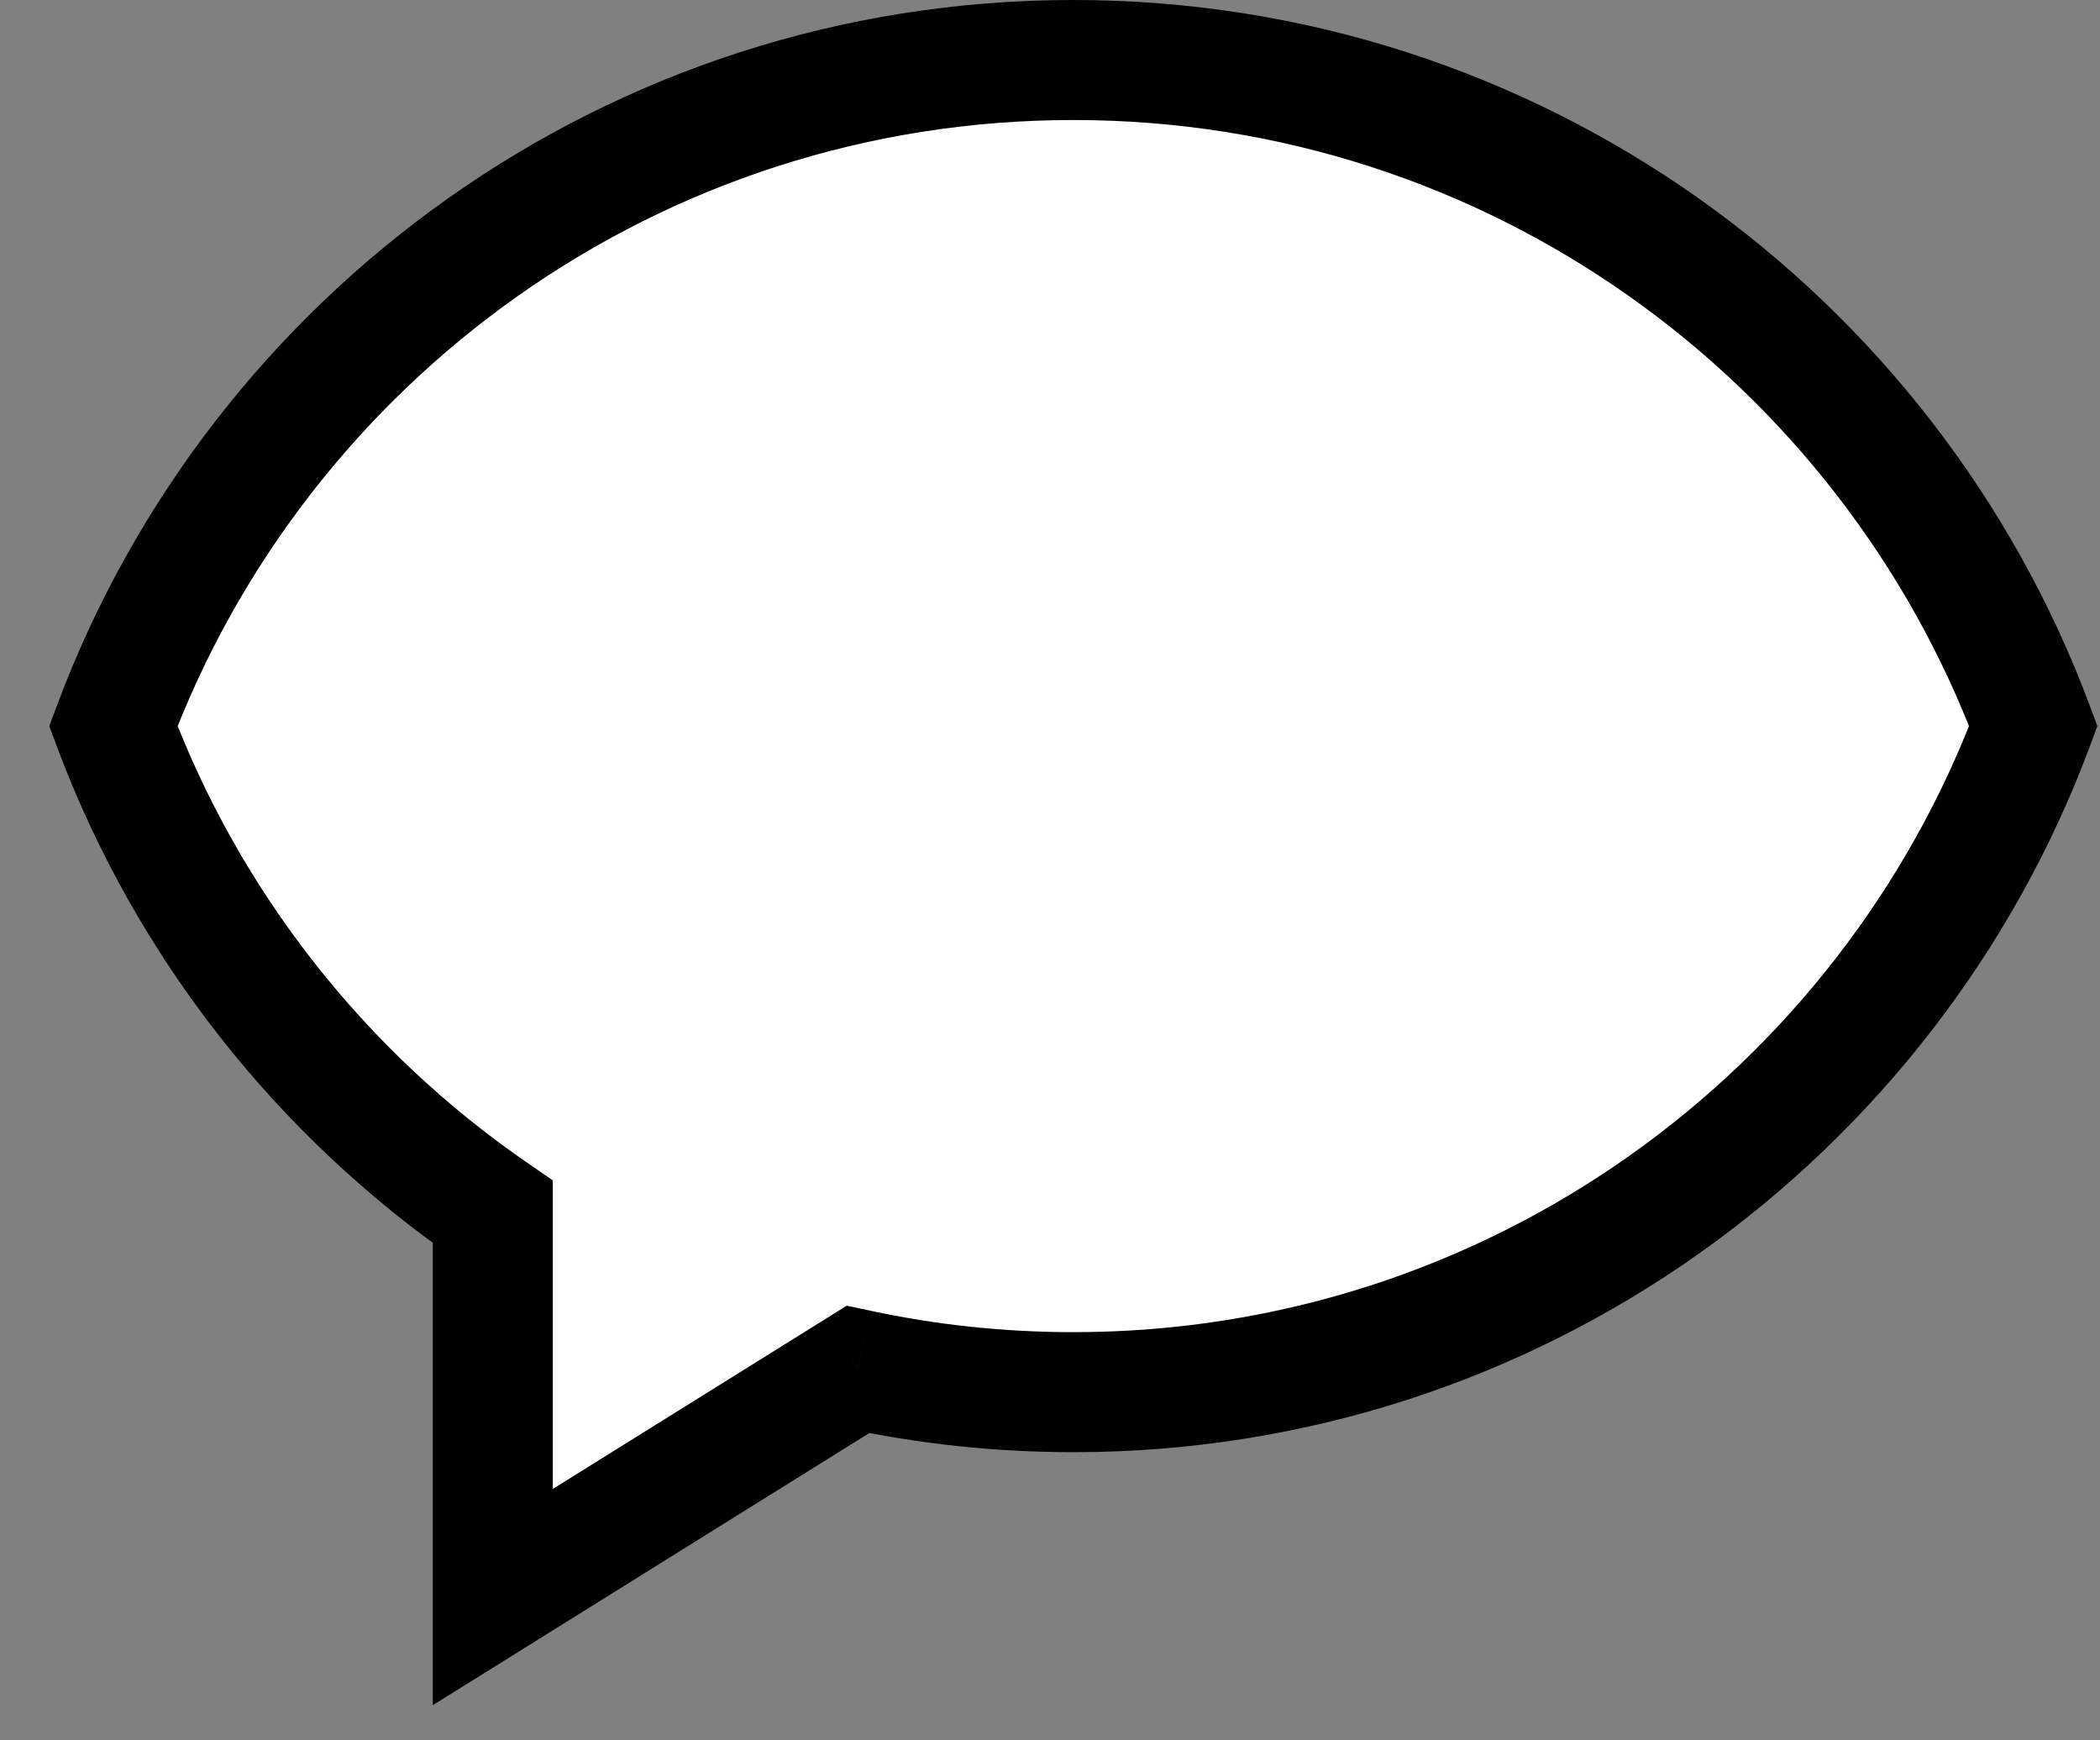 <svg width="35" height="29" viewBox="0 0 35 29" fill="none" xmlns="http://www.w3.org/2000/svg">
<rect x="0" y="0" width="35" height="29" fill="#808080" stroke="none"/>
<path fill-rule="evenodd" clip-rule="evenodd" d="M17.889 1C10.561 1 4.311 5.616 1.889 12.099C3.124 15.403 5.353 18.223 8.213 20.193V26.613L14.298 22.819C15.456 23.067 16.657 23.198 17.889 23.198C25.217 23.198 31.466 18.582 33.889 12.099C31.466 5.616 25.217 1 17.889 1Z" fill="white"/>
<path d="M1.889 12.099L0.952 11.749L0.821 12.099L0.952 12.449L1.889 12.099ZM8.213 20.193H9.213V19.668L8.78 19.37L8.213 20.193ZM8.213 26.613H7.213V28.414L8.742 27.461L8.213 26.613ZM14.298 22.819L14.508 21.841L14.112 21.757L13.769 21.971L14.298 22.819ZM33.889 12.099L34.826 12.449L34.956 12.099L34.826 11.749L33.889 12.099ZM2.826 12.449C5.107 6.344 10.992 2 17.889 2V0C10.13 0 3.516 4.888 0.952 11.749L2.826 12.449ZM8.78 19.37C6.087 17.514 3.988 14.859 2.826 11.749L0.952 12.449C2.26 15.948 4.62 18.932 7.646 21.017L8.78 19.37ZM9.213 26.613V20.193H7.213V26.613H9.213ZM13.769 21.971L7.684 25.764L8.742 27.461L14.827 23.668L13.769 21.971ZM17.889 22.198C16.728 22.198 15.597 22.075 14.508 21.841L14.089 23.797C15.315 24.06 16.586 24.198 17.889 24.198V22.198ZM32.952 11.749C30.671 17.854 24.786 22.198 17.889 22.198V24.198C25.647 24.198 32.262 19.31 34.826 12.449L32.952 11.749ZM17.889 2C24.786 2 30.671 6.344 32.952 12.449L34.826 11.749C32.262 4.888 25.647 0 17.889 0V2Z" fill="black"/>
</svg>
